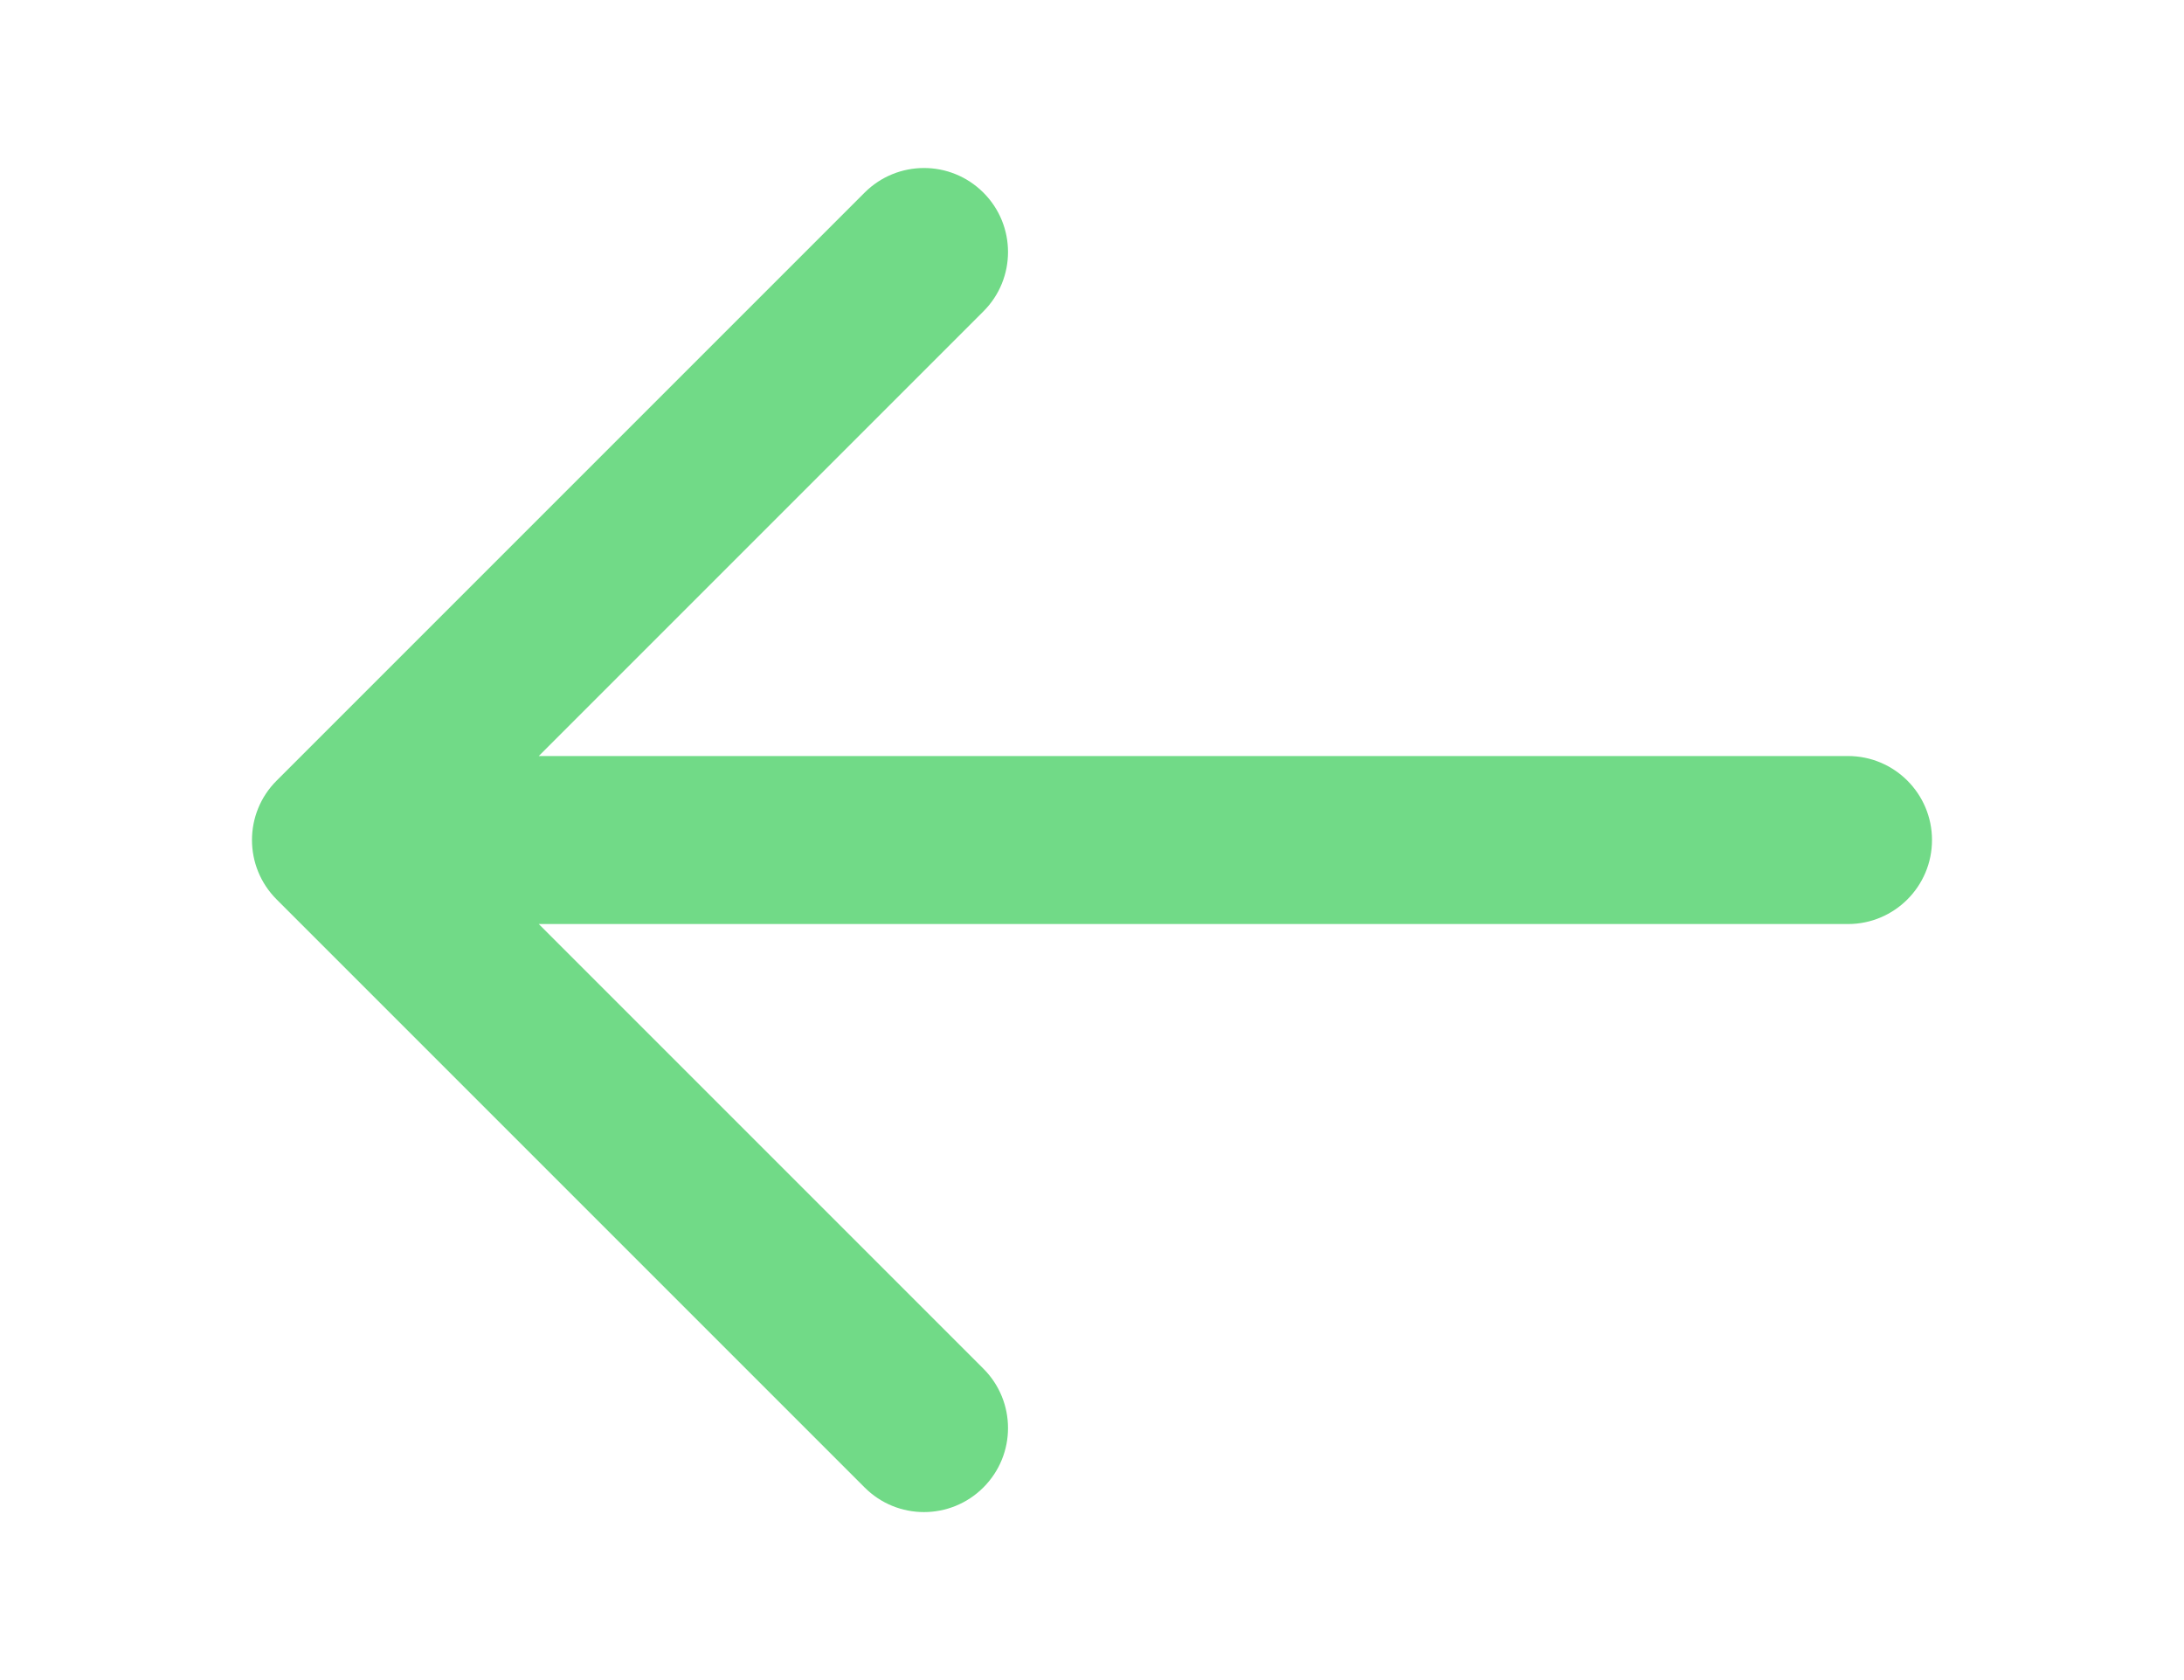 <?xml version="1.0" encoding="UTF-8"?>
<svg width="26px" height="20px" viewBox="0 0 26 20" version="1.1" xmlns="http://www.w3.org/2000/svg" xmlns:xlink="http://www.w3.org/1999/xlink">
    <!-- Generator: Sketch 40.3 (33839) - http://www.bohemiancoding.com/sketch -->
    <title>left-arrow</title>
    <desc>Created with Sketch.</desc>
    <defs></defs>
    <g id="Page-1" stroke="none" stroke-width="1" fill="none" fill-rule="evenodd">
        <g id="left-arrow" fill="#71DA87">
            <g id="arrow-right" transform="translate(3, 2)">
                <g id="Layer_1" transform="translate(10, 8) scale(-1, 1) translate(-10, -8) ">
                    <path d="M1,9 L16.586,9 L11.293,14.293 C10.902,14.684 10.902,15.316 11.293,15.707 C11.684,16.098 12.317,16.098 12.707,15.707 L19.707,8.707 C20.098,8.316 20.098,7.683 19.707,7.293 L12.707,0.293 C12.512,0.098 12.256,0 12,0 C11.744,0 11.488,0.098 11.293,0.293 C10.902,0.683 10.902,1.317 11.293,1.707 L16.586,7 L1,7 C0.448,7 0,7.448 0,8 C0,8.552 0.448,9 1,9 L1,9 Z" id="Shape"></path>
                </g>
            </g>
        </g>
    </g>
</svg>